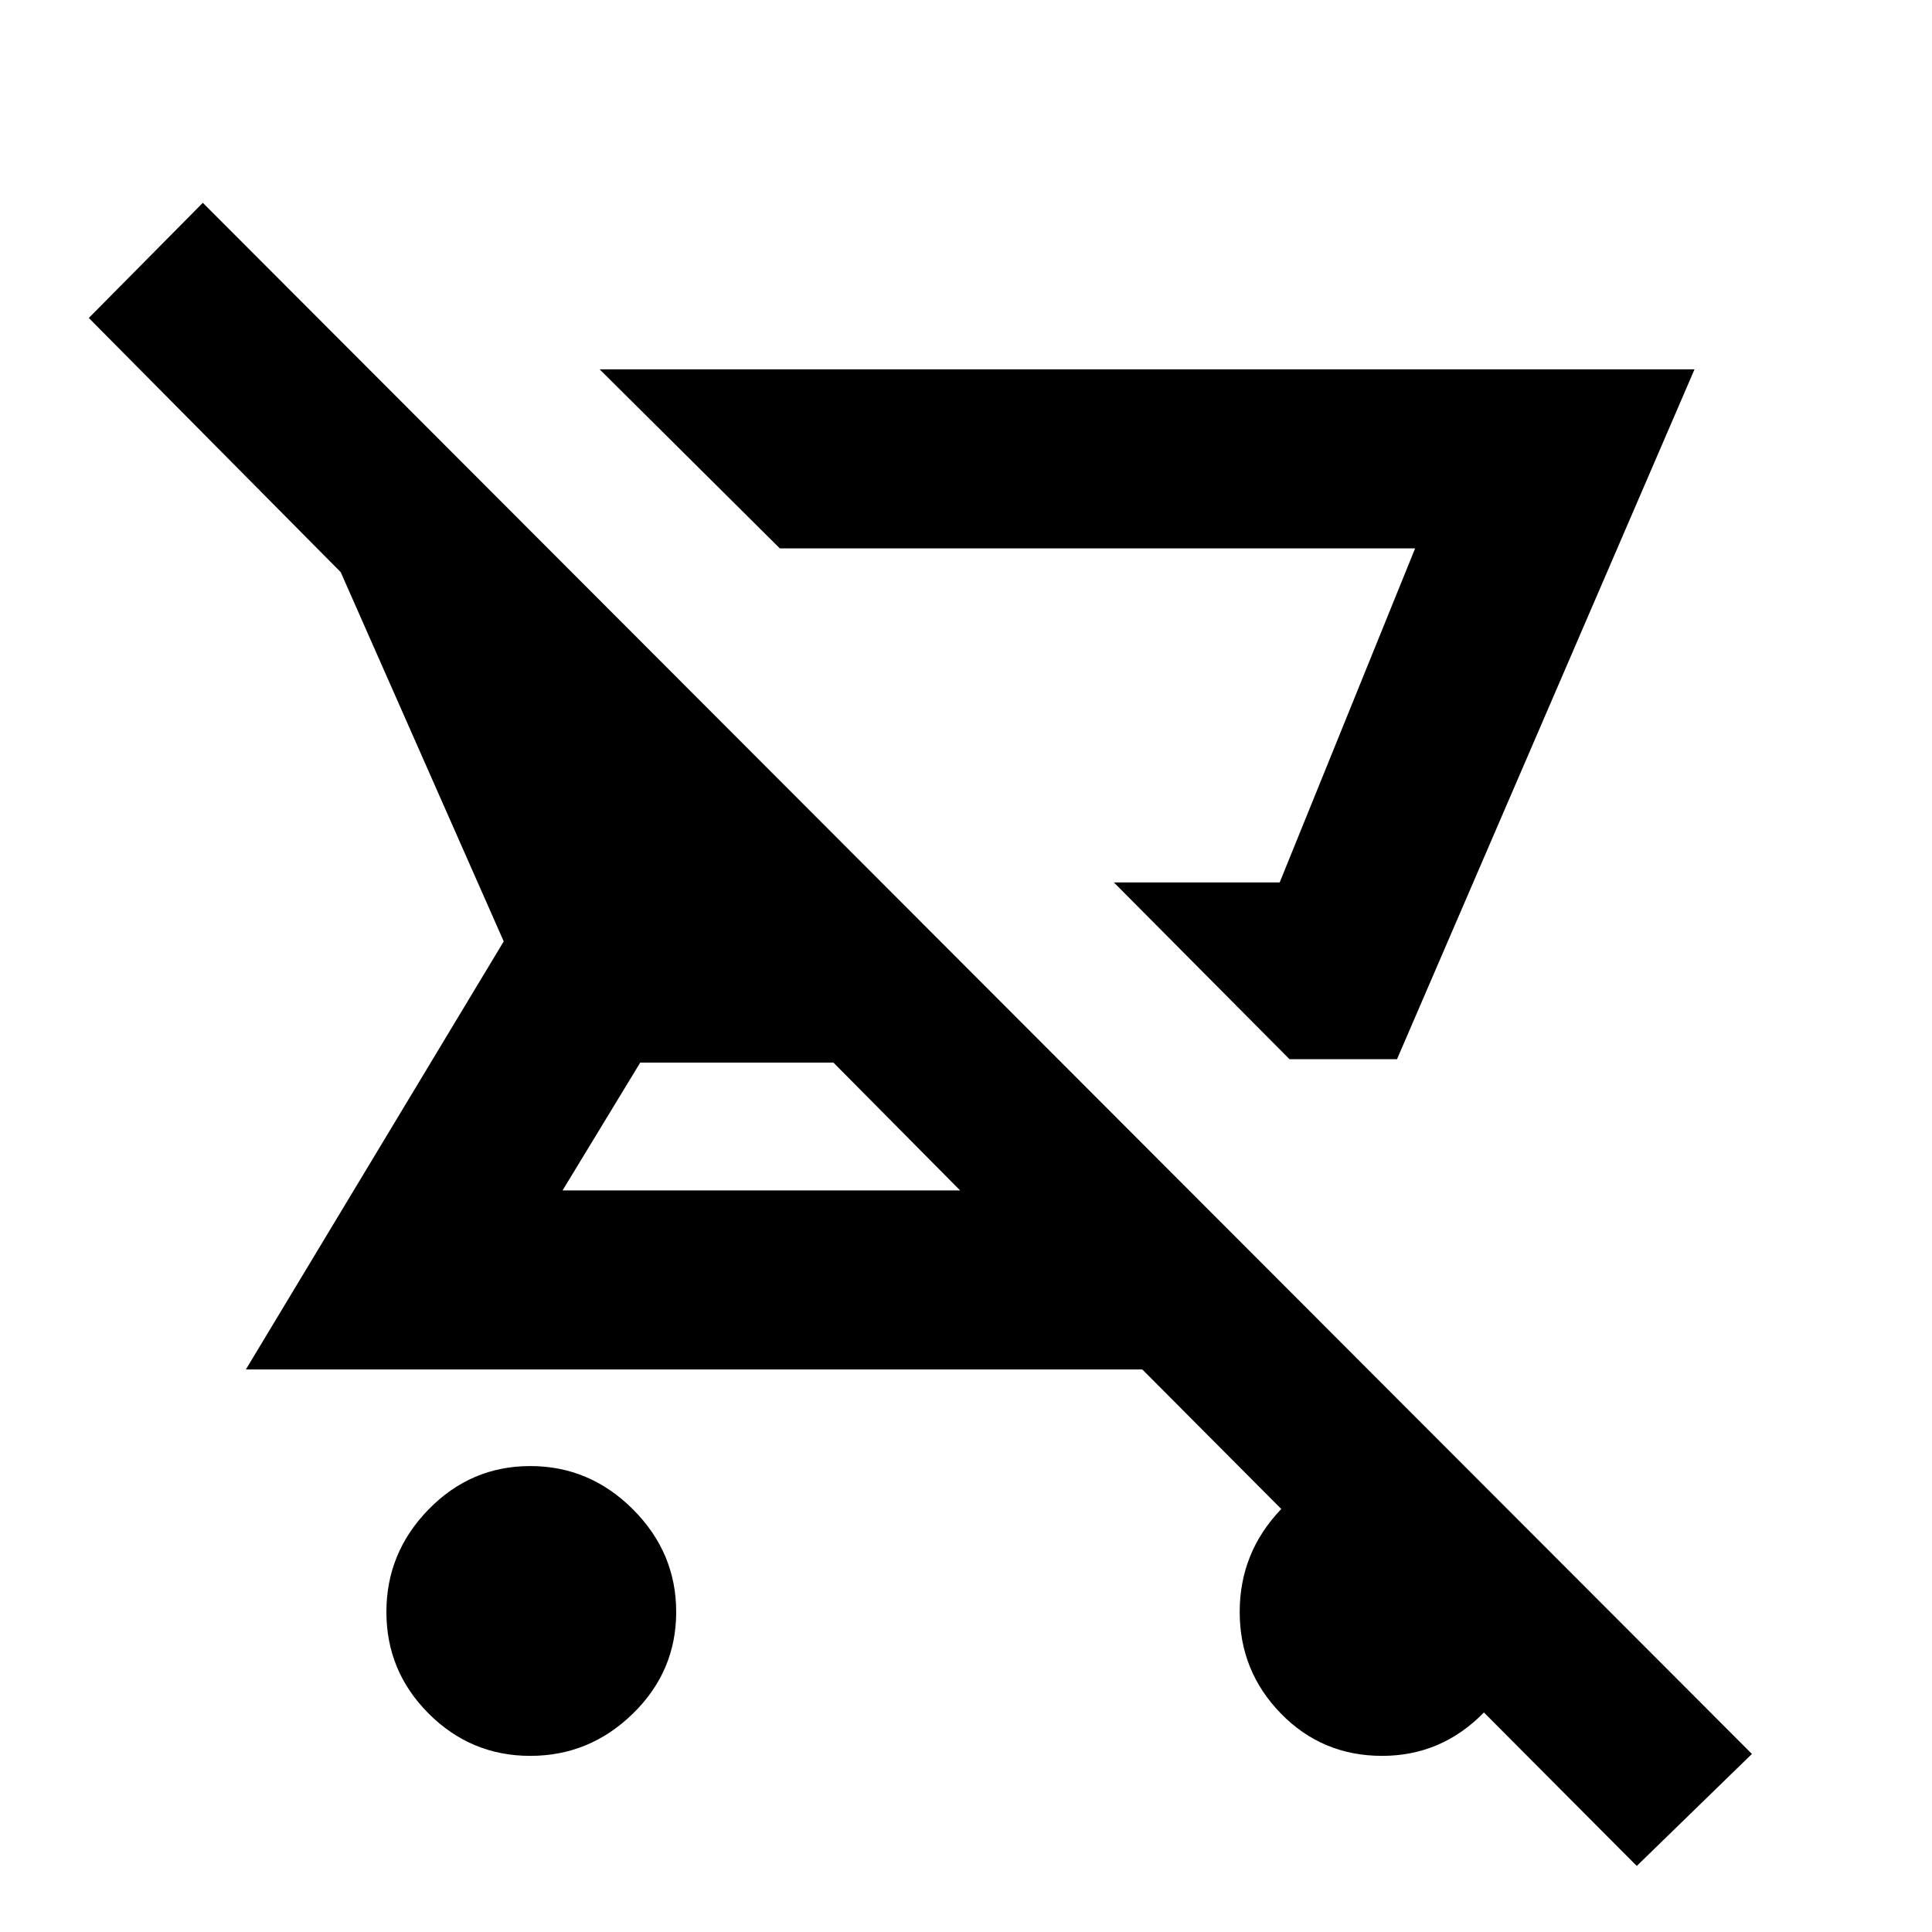 <svg xmlns="http://www.w3.org/2000/svg" height="20" viewBox="0 -960 960 960" width="20"><path d="m640.74-433.7-87.26-87.82h82.39l67.3-166H387.48l-89.52-88.96H842L694.17-433.7h-53.43ZM263.5-87.52q-29.49 0-50.5-21.01-21-21-21-50.5 0-29.49 21-50.99 21.01-21.5 50.5-21.5 29.5 0 51 21.5t21.5 50.99q0 29.5-21.5 50.5-21.5 21.01-51 21.01Zm549.8 54.7-245.69-246.7H122.17l128.13-212.7-81-183.48L44.13-802l56.65-57.22L870.52-88.48 813.3-32.82ZM477.09-368.48 414.13-432h-96l-38.61 63.52h197.57Zm158.78-153.04h-82.39 82.39Zm50.92 434q-29.79 0-50.29-21.01-20.5-21-20.5-50.5 0-29.49 20.5-50.99 20.5-21.5 50-21.5t51 19.5q21.5 19.5 21.5 48.5 0 32-21.21 54t-51 22Z"/></svg>